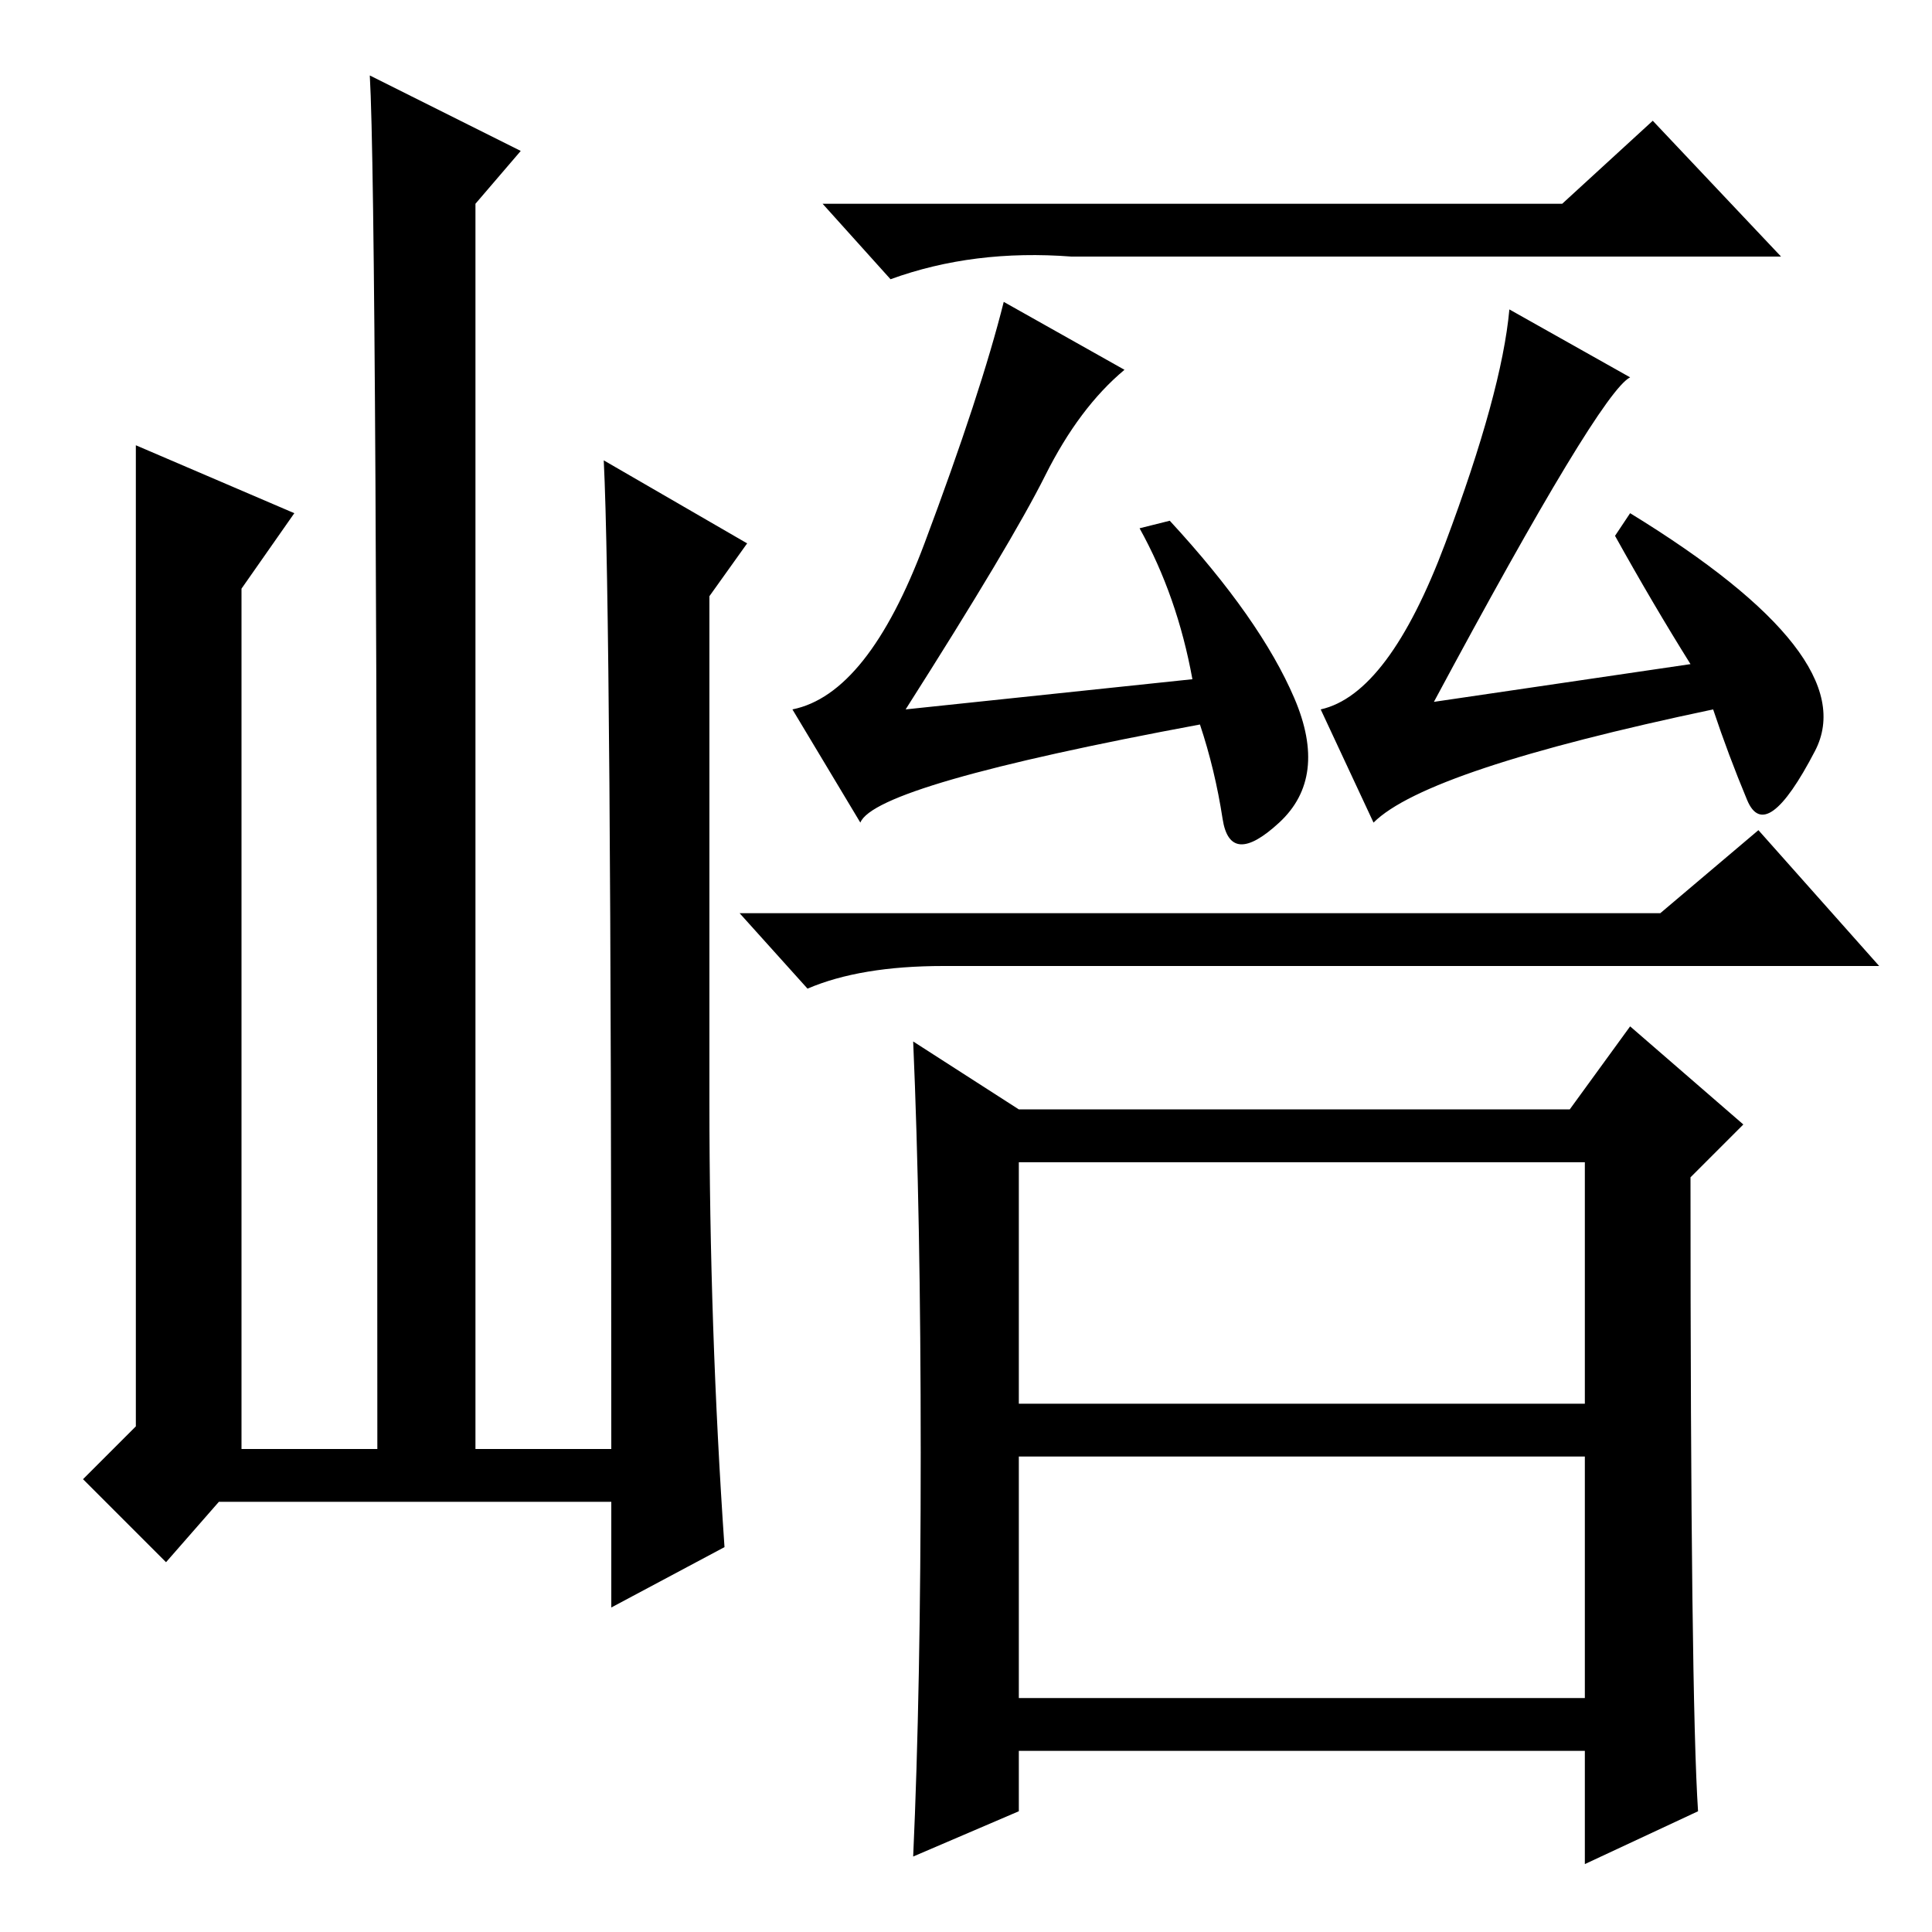 <?xml version="1.0" standalone="no"?>
<!DOCTYPE svg PUBLIC "-//W3C//DTD SVG 1.1//EN" "http://www.w3.org/Graphics/SVG/1.1/DTD/svg11.dtd" >
<svg xmlns="http://www.w3.org/2000/svg" xmlns:xlink="http://www.w3.org/1999/xlink" version="1.1" viewBox="0 -36 256 256">
  <g transform="matrix(1 0 0 -1 0 220)">
   <path fill="currentColor"
d="M135 70h75v32h-75v-32zM135 31h75v32h-75v-32zM225 16l-15 -7v15h-75v-8l-14 -6q1 22 1 53.5t-1 54.5l14 -9h73l8 11l15 -13l-7 -7q0 -69 1 -84zM207 229l12 11l17 -18h-90h-4q-13 1 -24 -3l-9 10h98zM220 135l13 11l16 -18h-124q-11 0 -18 -3l-9 10h122zM149 207
q-6 -5 -10.5 -14t-18.5 -31l38 4q-2 11 -7 20l4 1q12 -13 16.5 -23.5t-2 -16.5t-7.5 0.5t-3 12.5q-43 -8 -45 -13l-9 15q10 2 17.5 22t10.5 32zM224 168q-5 8 -10 17l2 3q31 -19 24.5 -31.5t-9 -6.5t-4.5 12q-38 -8 -45 -15l-7 15q9 2 16.5 22t8.5 31l16 -9q-4 -2 -26 -43z
M29 57l-7 -8l-11 11l7 7v130l21 -9l-7 -10v-114h18q0 165 -1 182l20 -10l-6 -7v-165h18q0 111 -1 131l19 -11l-5 -7v-67q0 -30 2 -59l-15 -8v14h-52z" />
  </g>

</svg>
